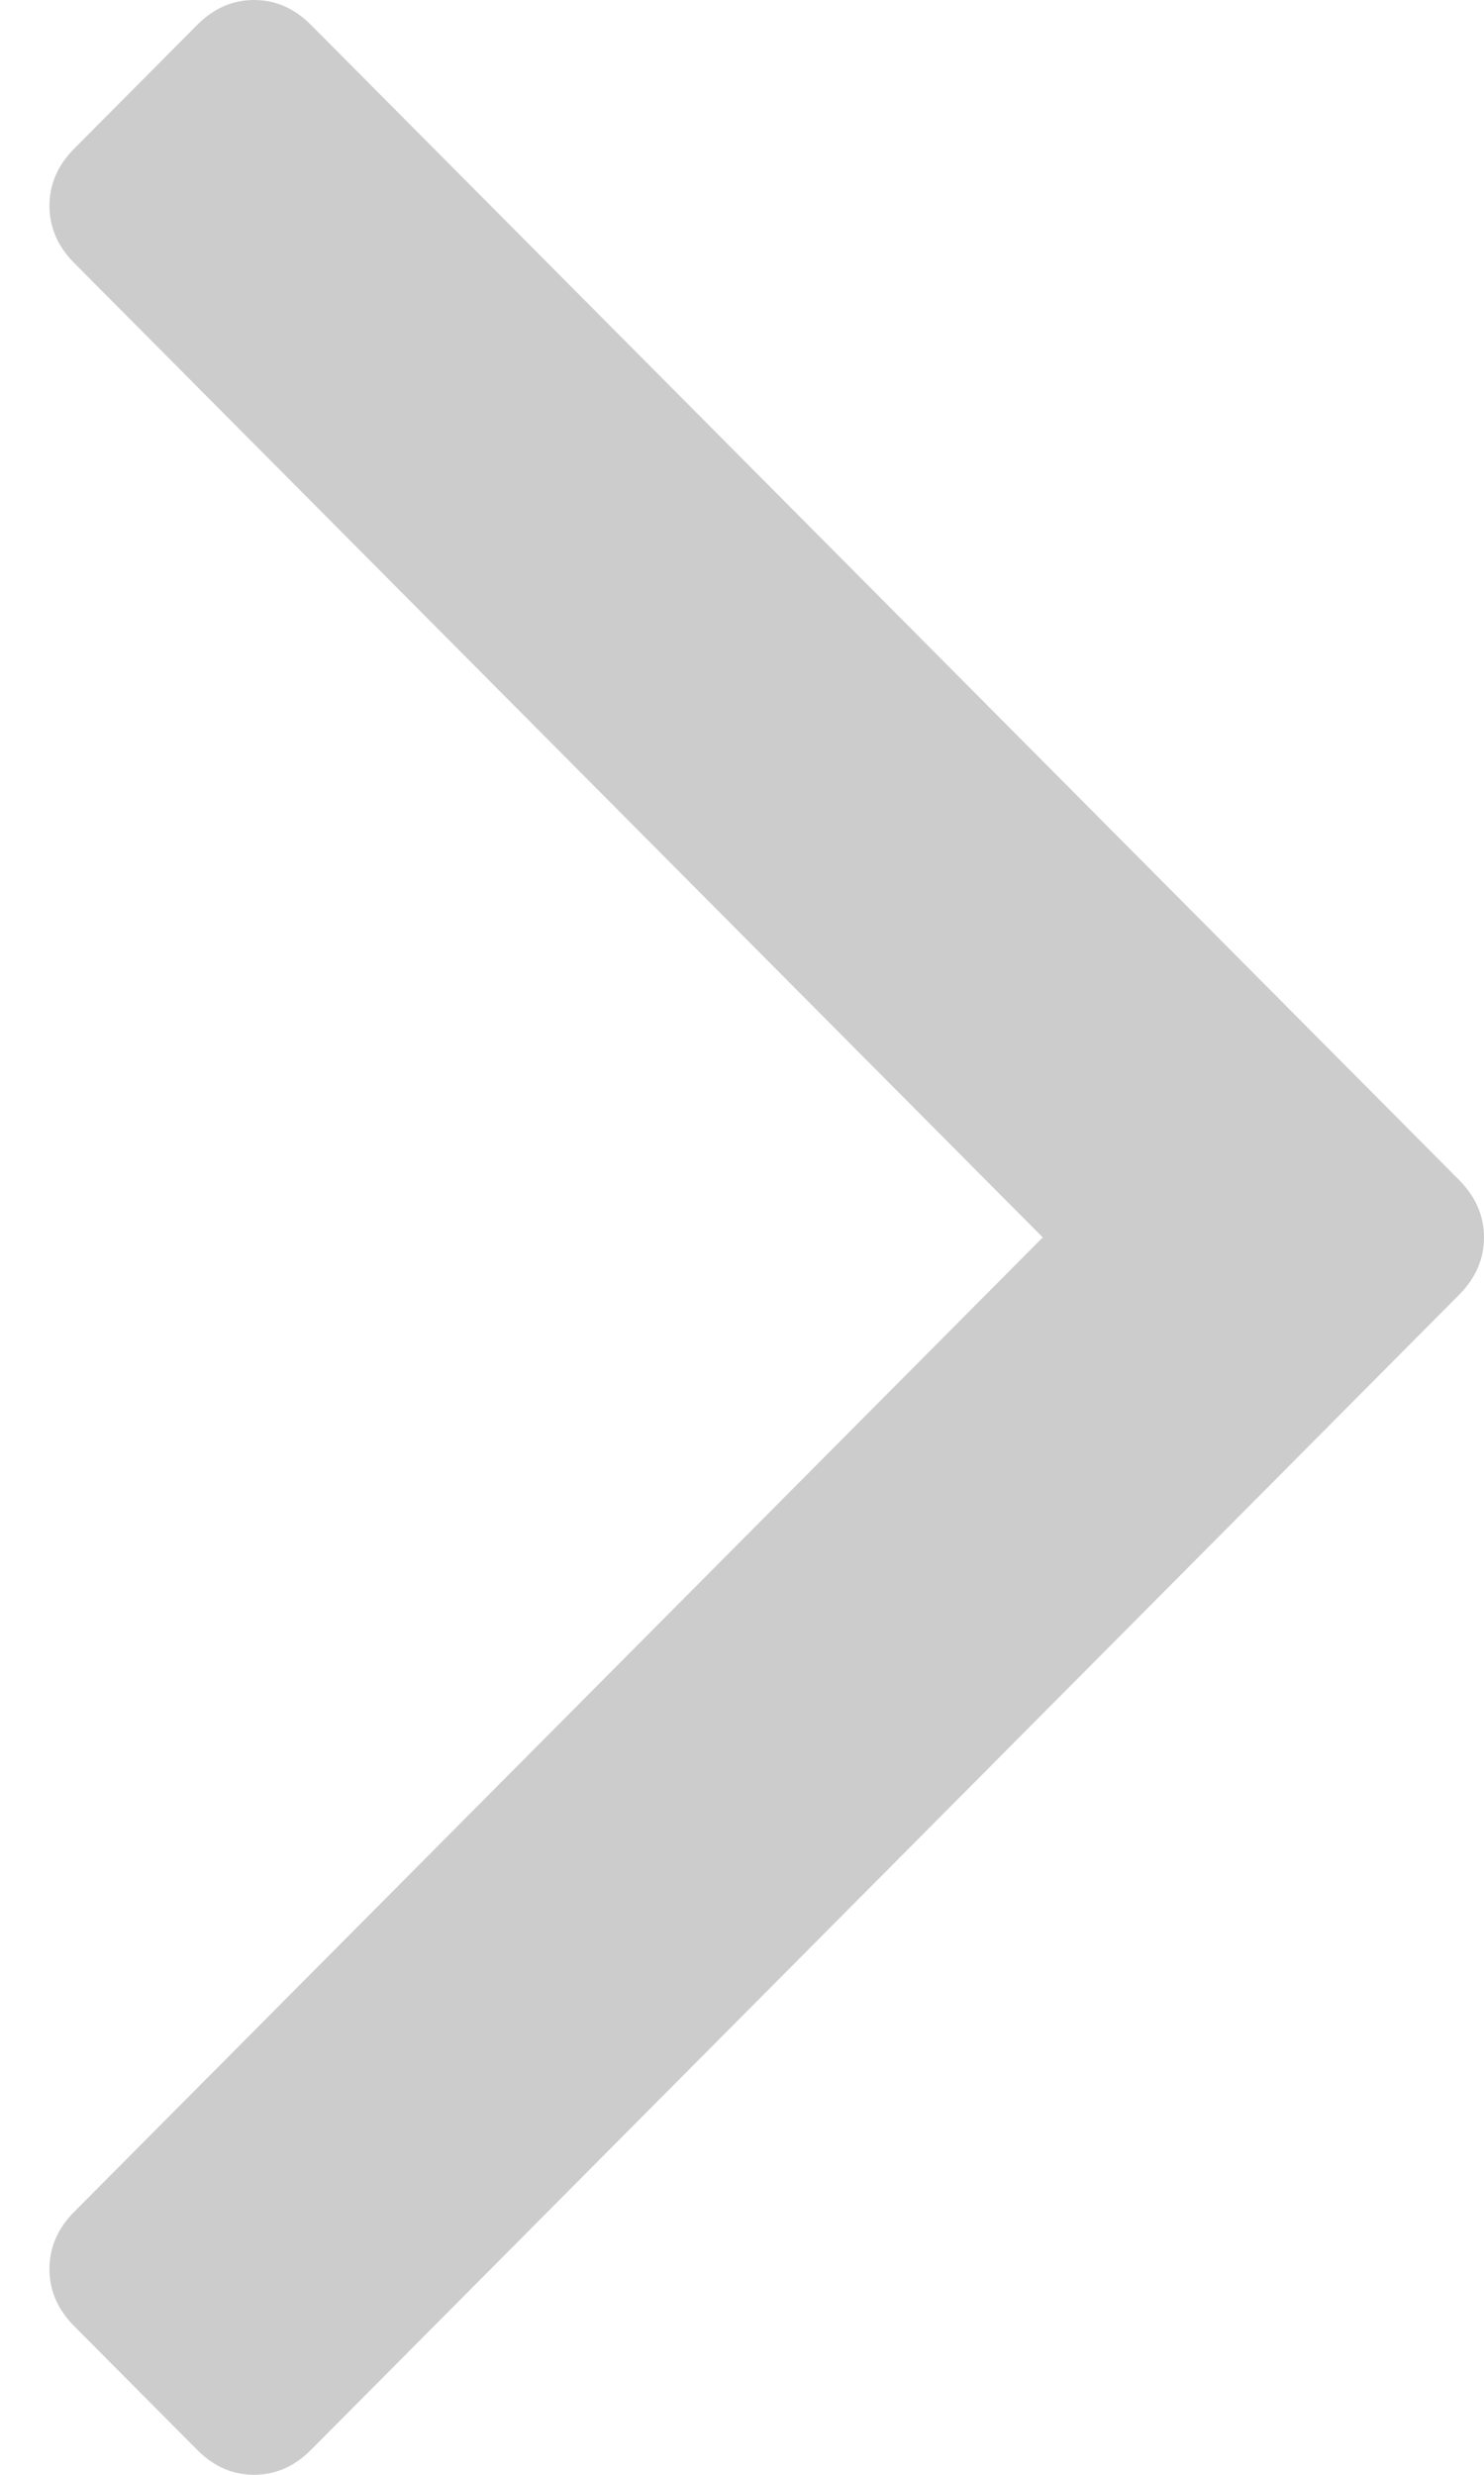 ﻿<?xml version="1.0" encoding="utf-8"?>
<svg version="1.1" xmlns:xlink="http://www.w3.org/1999/xlink" width="9px" height="15px" xmlns="http://www.w3.org/2000/svg">
  <g transform="matrix(1 0 0 1 -821 -338 )">
    <path d="M 0.449 0.902  C 0.35 1.002  0.3 1.117  0.3 1.247  C 0.3 1.378  0.35 1.493  0.449 1.593  L 6.324 7.5  L 0.449 13.407  C 0.35 13.507  0.3 13.622  0.3 13.753  C 0.3 13.883  0.35 13.998  0.449 14.098  L 1.197 14.85  C 1.297 14.95  1.411 15  1.541 15  C 1.67 15  1.785 14.95  1.885 14.85  L 8.851 7.846  C 8.95 7.745  9 7.63  9 7.5  C 9 7.37  8.95 7.255  8.851 7.154  L 1.885 0.15  C 1.785 0.05  1.67 0  1.541 0  C 1.411 0  1.297 0.05  1.197 0.15  L 0.449 0.902  Z " fill-rule="nonzero" fill="#cccccc" stroke="none" transform="matrix(1 0 0 1 821 338 )" />
  </g>
</svg>